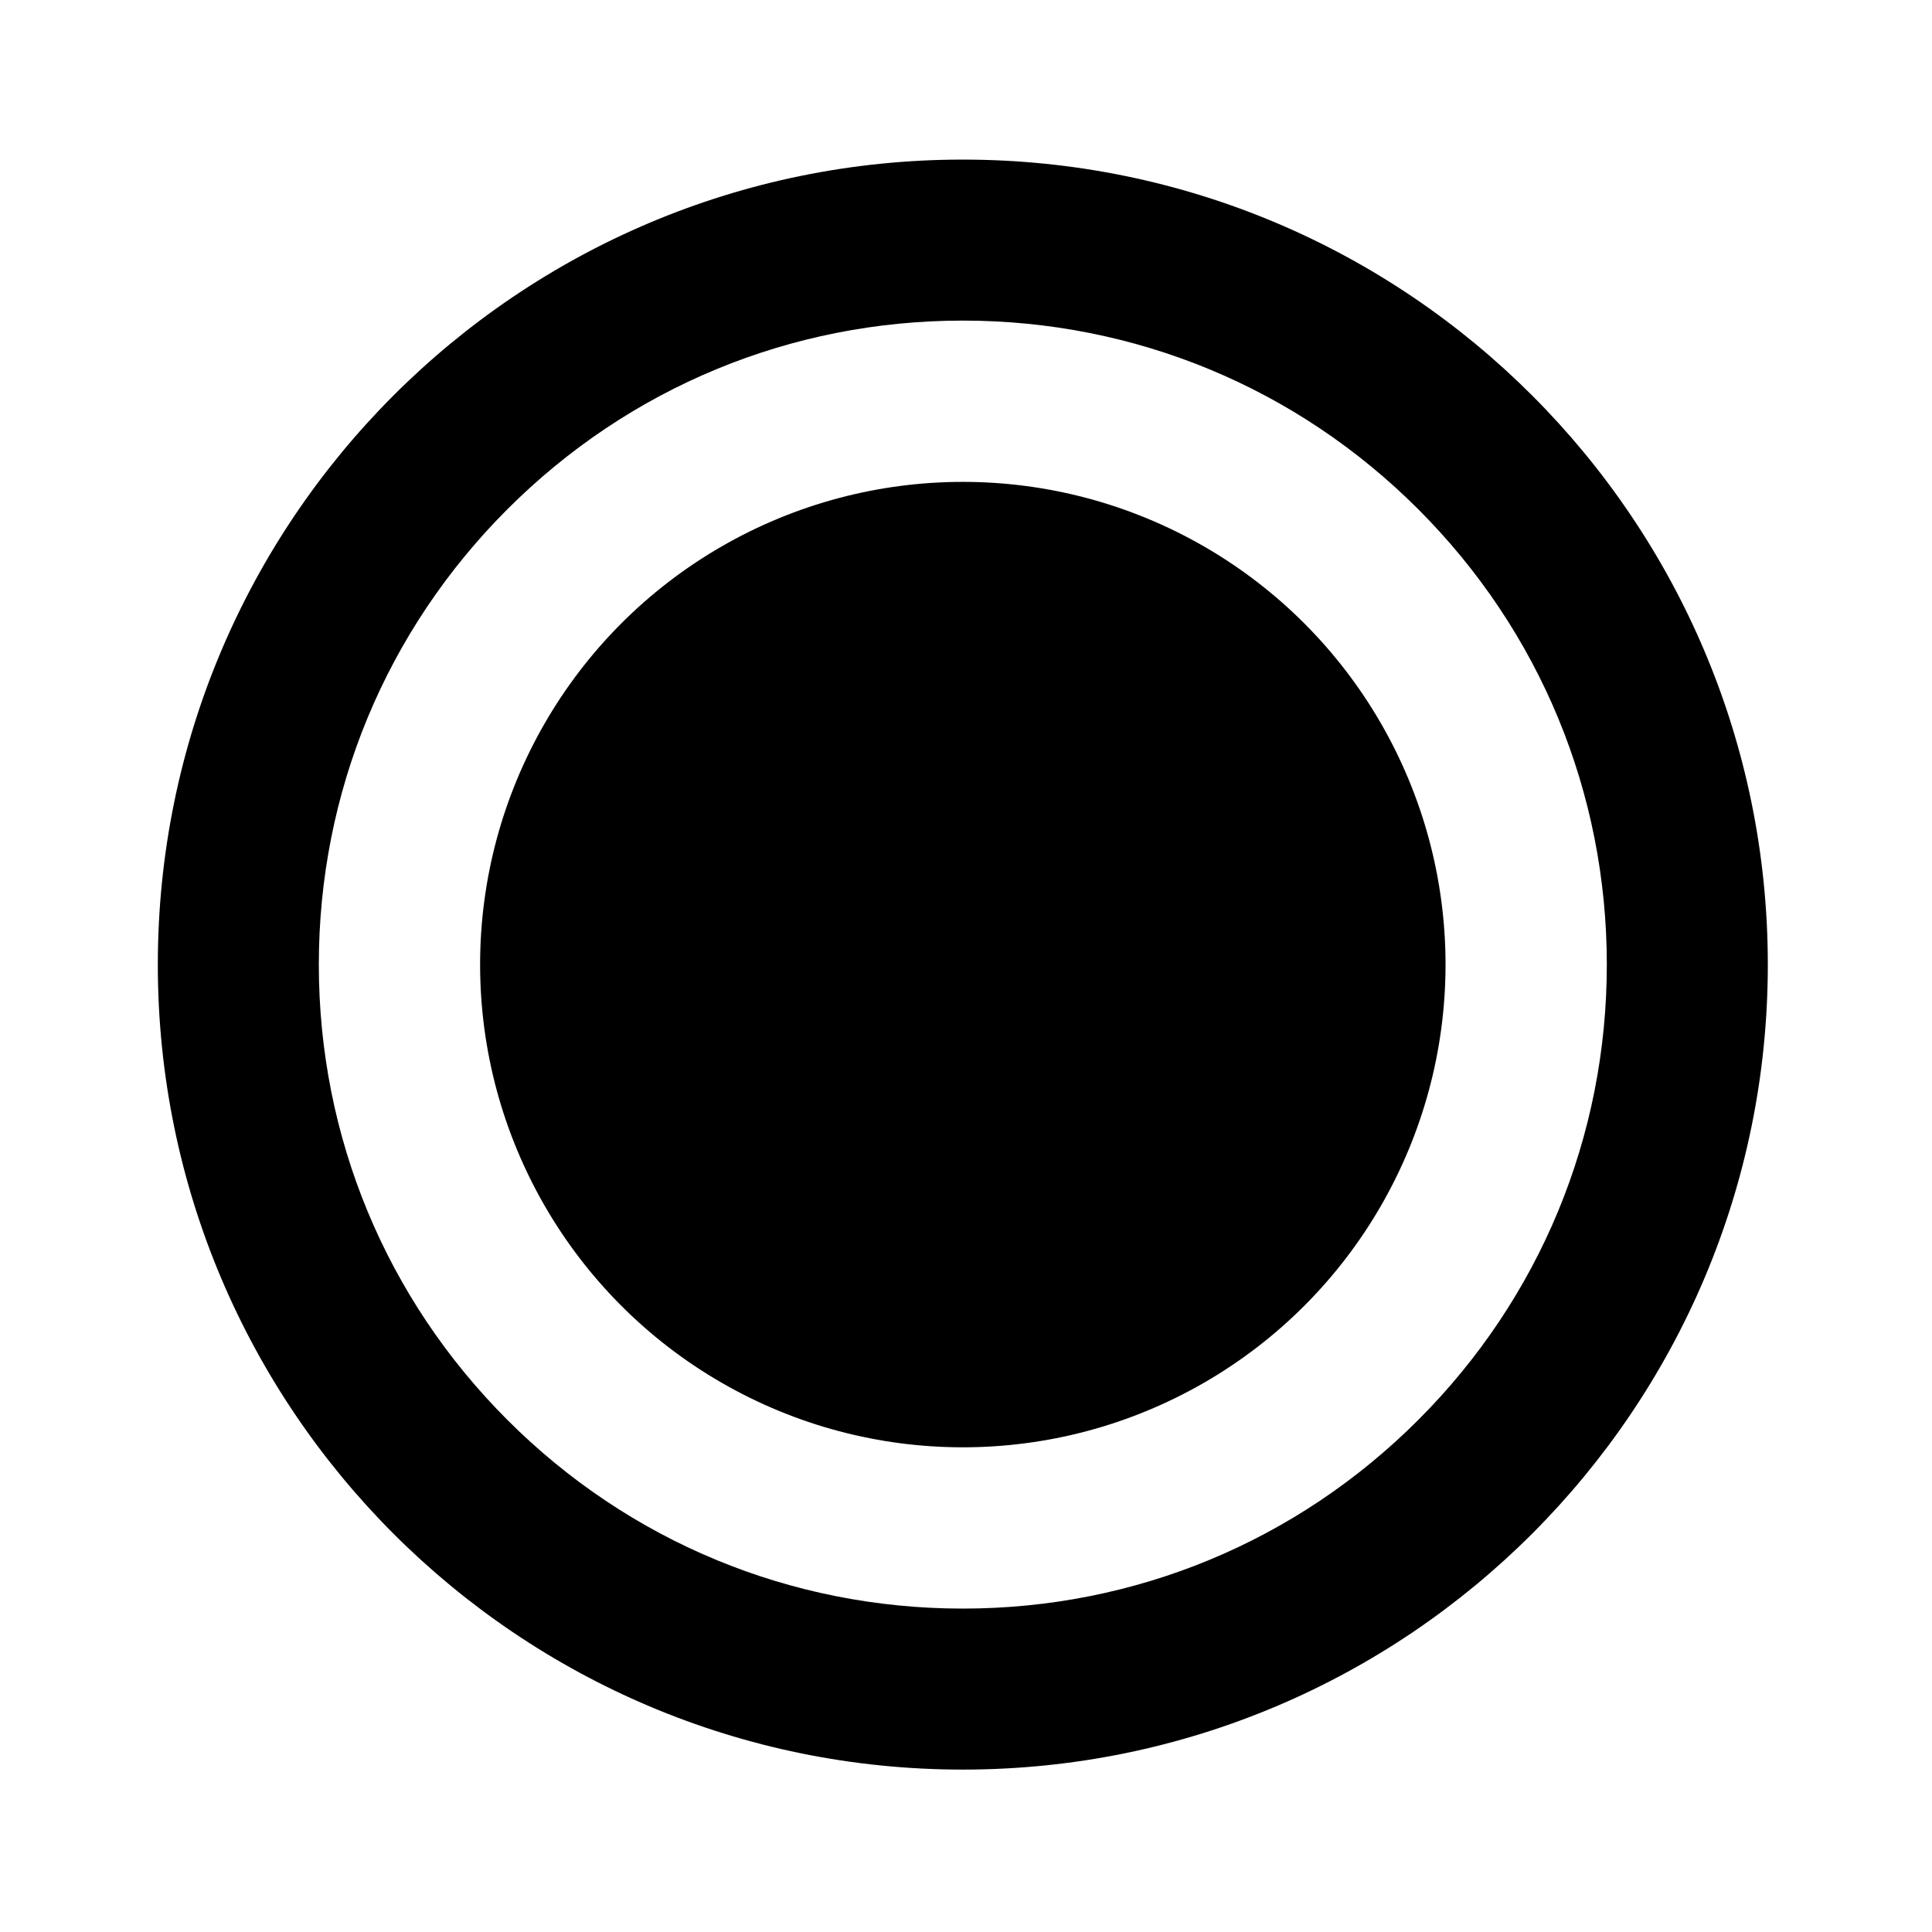 <?xml version="1.0" encoding="utf-8"?>
<!-- Generator: Adobe Illustrator 25.2.0, SVG Export Plug-In . SVG Version: 6.00 Build 0)  -->
<svg version="1.1" id="Layer_1" xmlns="http://www.w3.org/2000/svg" xmlns:xlink="http://www.w3.org/1999/xlink" x="0px" y="0px"
	 viewBox="0 0 480 480" style="enable-background:new 0 0 480 480;" xml:space="preserve">
<g>
	<g>
		<path d="M239.21,79.65c42.74,0,82.92,16.64,113.14,46.86s46.86,70.4,46.86,113.14s-16.64,82.92-46.86,113.14
			s-70.4,46.86-113.14,46.86s-82.92-16.64-113.14-46.86s-46.86-70.4-46.86-113.14s16.64-82.92,46.86-113.14
			S196.47,79.65,239.21,79.65 M239.21,39.65c-110.46,0-200,89.54-200,200s89.54,200,200,200s200-89.54,200-200
			S349.66,39.65,239.21,39.65L239.21,39.65z"/>
	</g>
</g>
<g>
	<circle cx="239.21" cy="239.65" r="119.93"/>
</g>
</svg>
